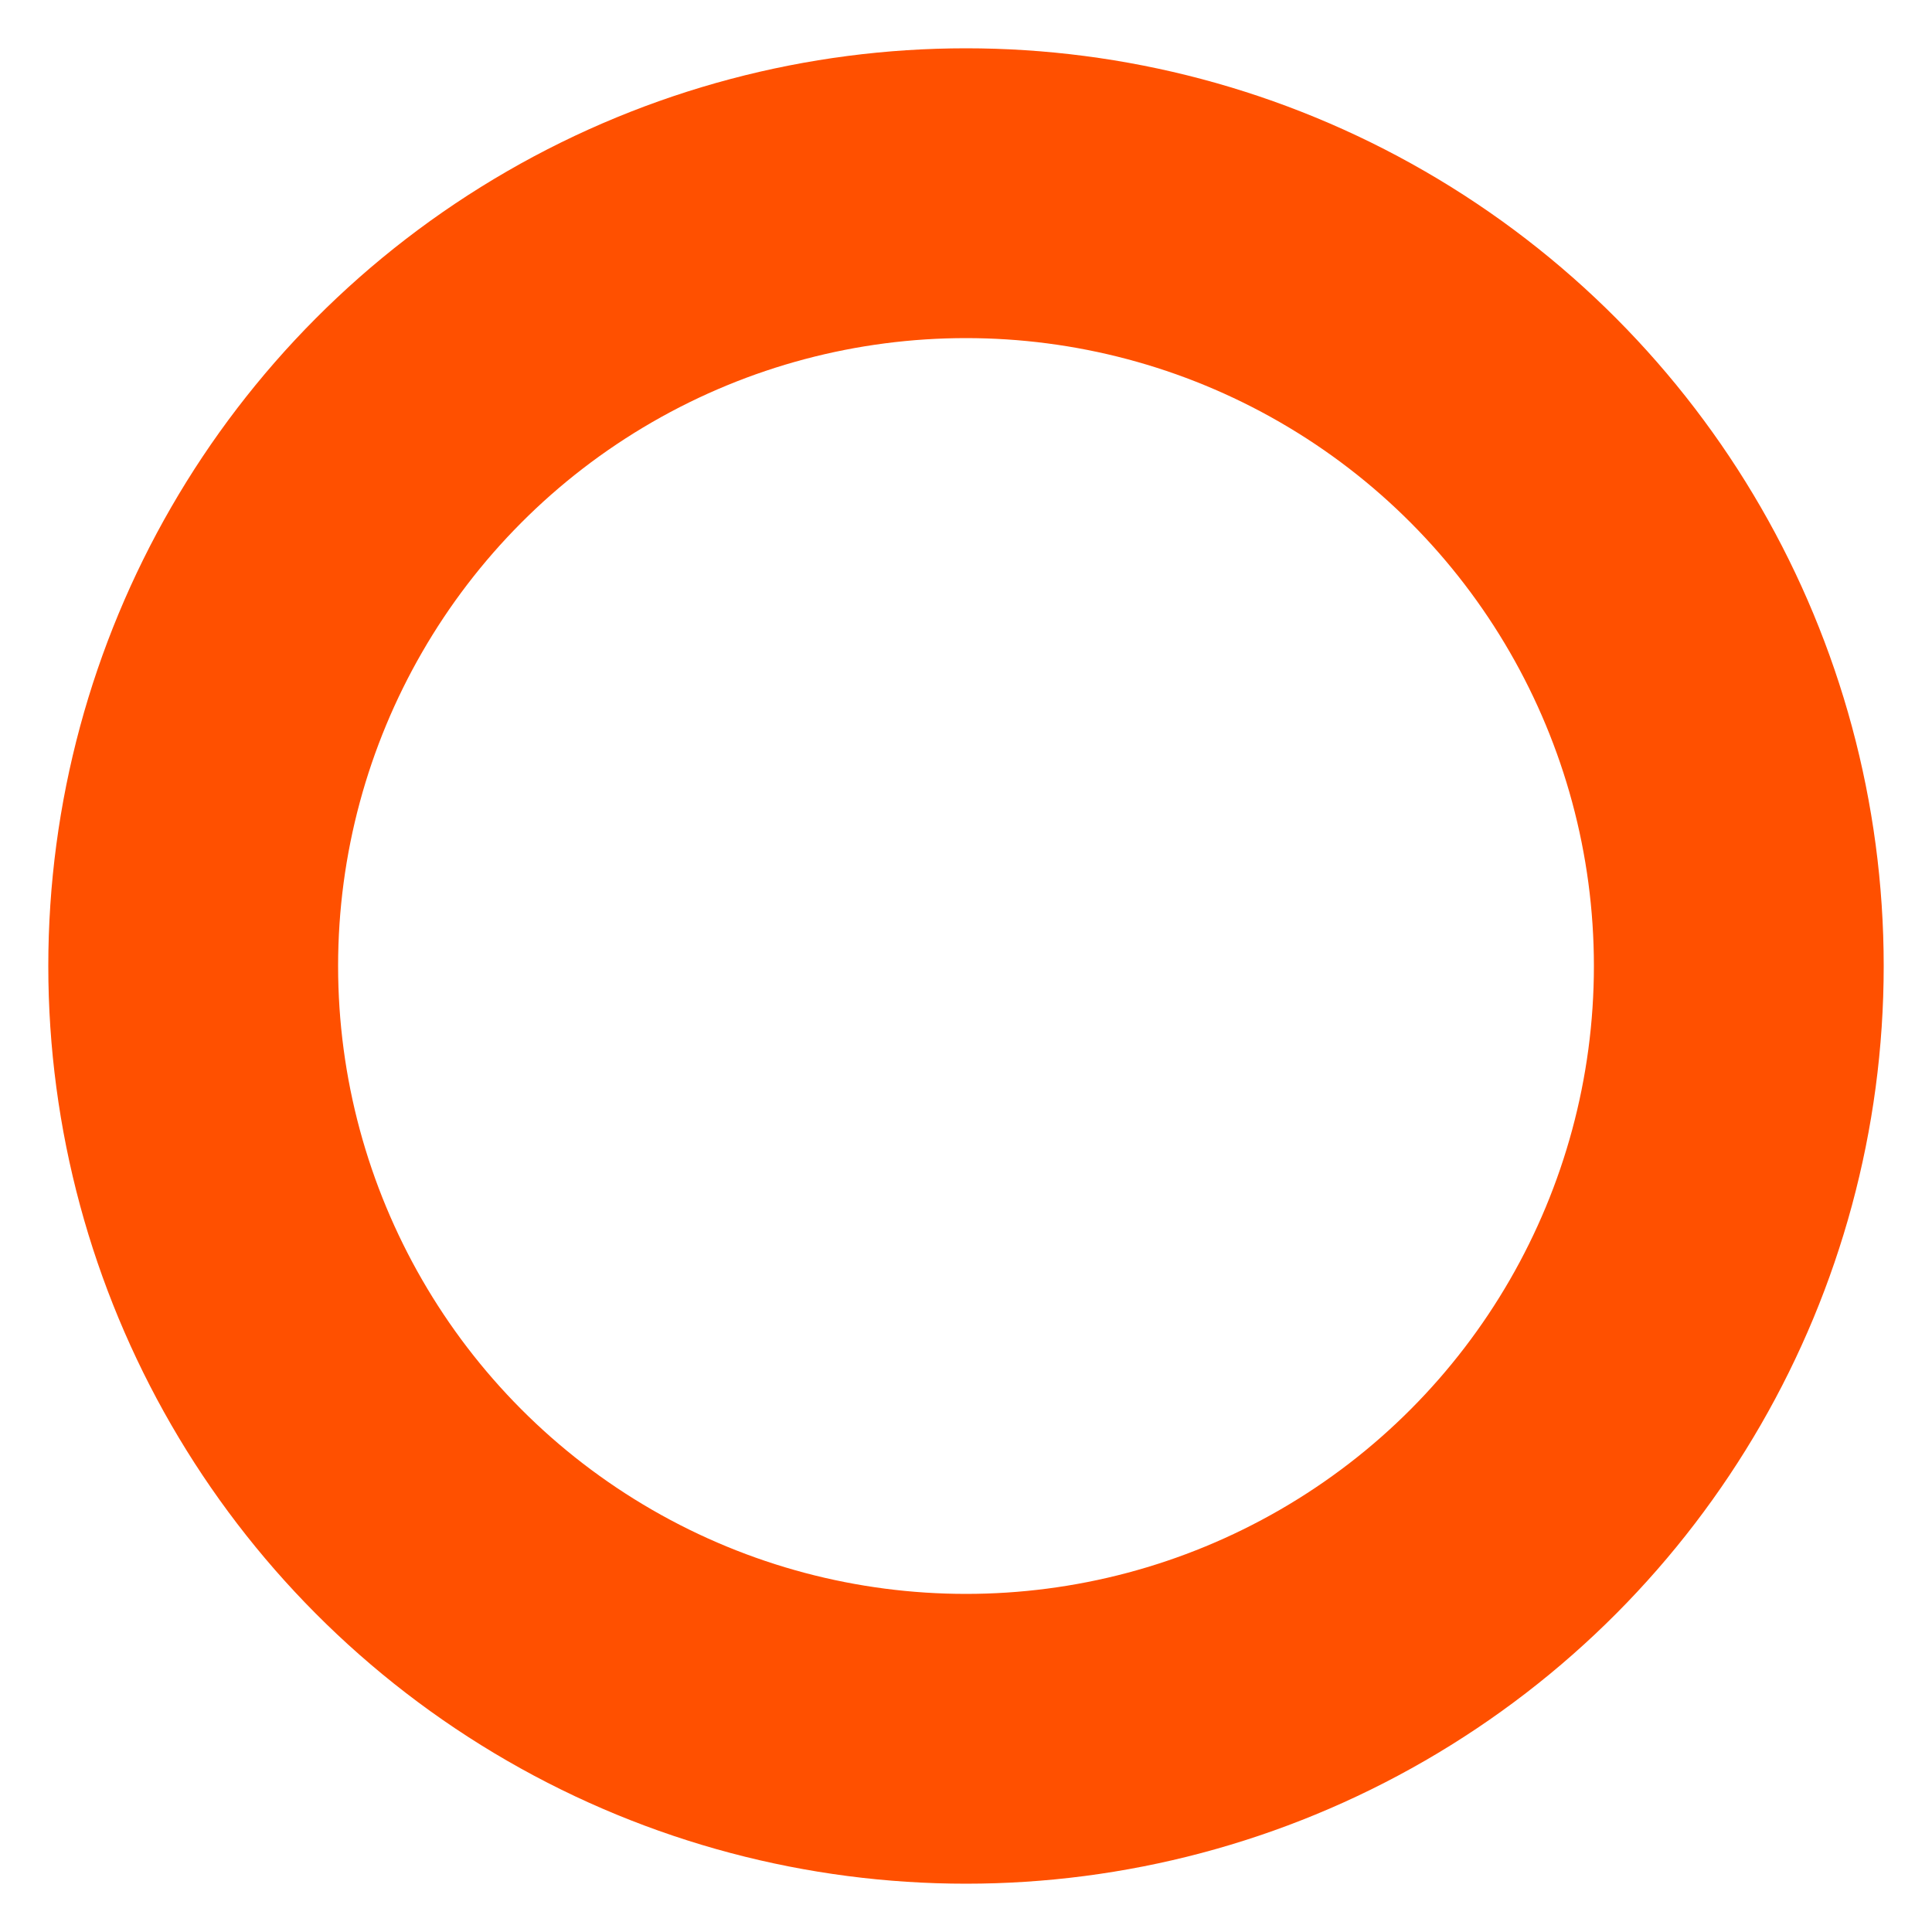 <svg xmlns="http://www.w3.org/2000/svg" width="20" height="20" viewBox="0 0 20 20">
    <circle cx="8" cy="8" r="8" fill="none" fill-rule="evenodd" stroke="#FF5000" stroke-width="3" transform="translate(2 2)"/>
</svg>
